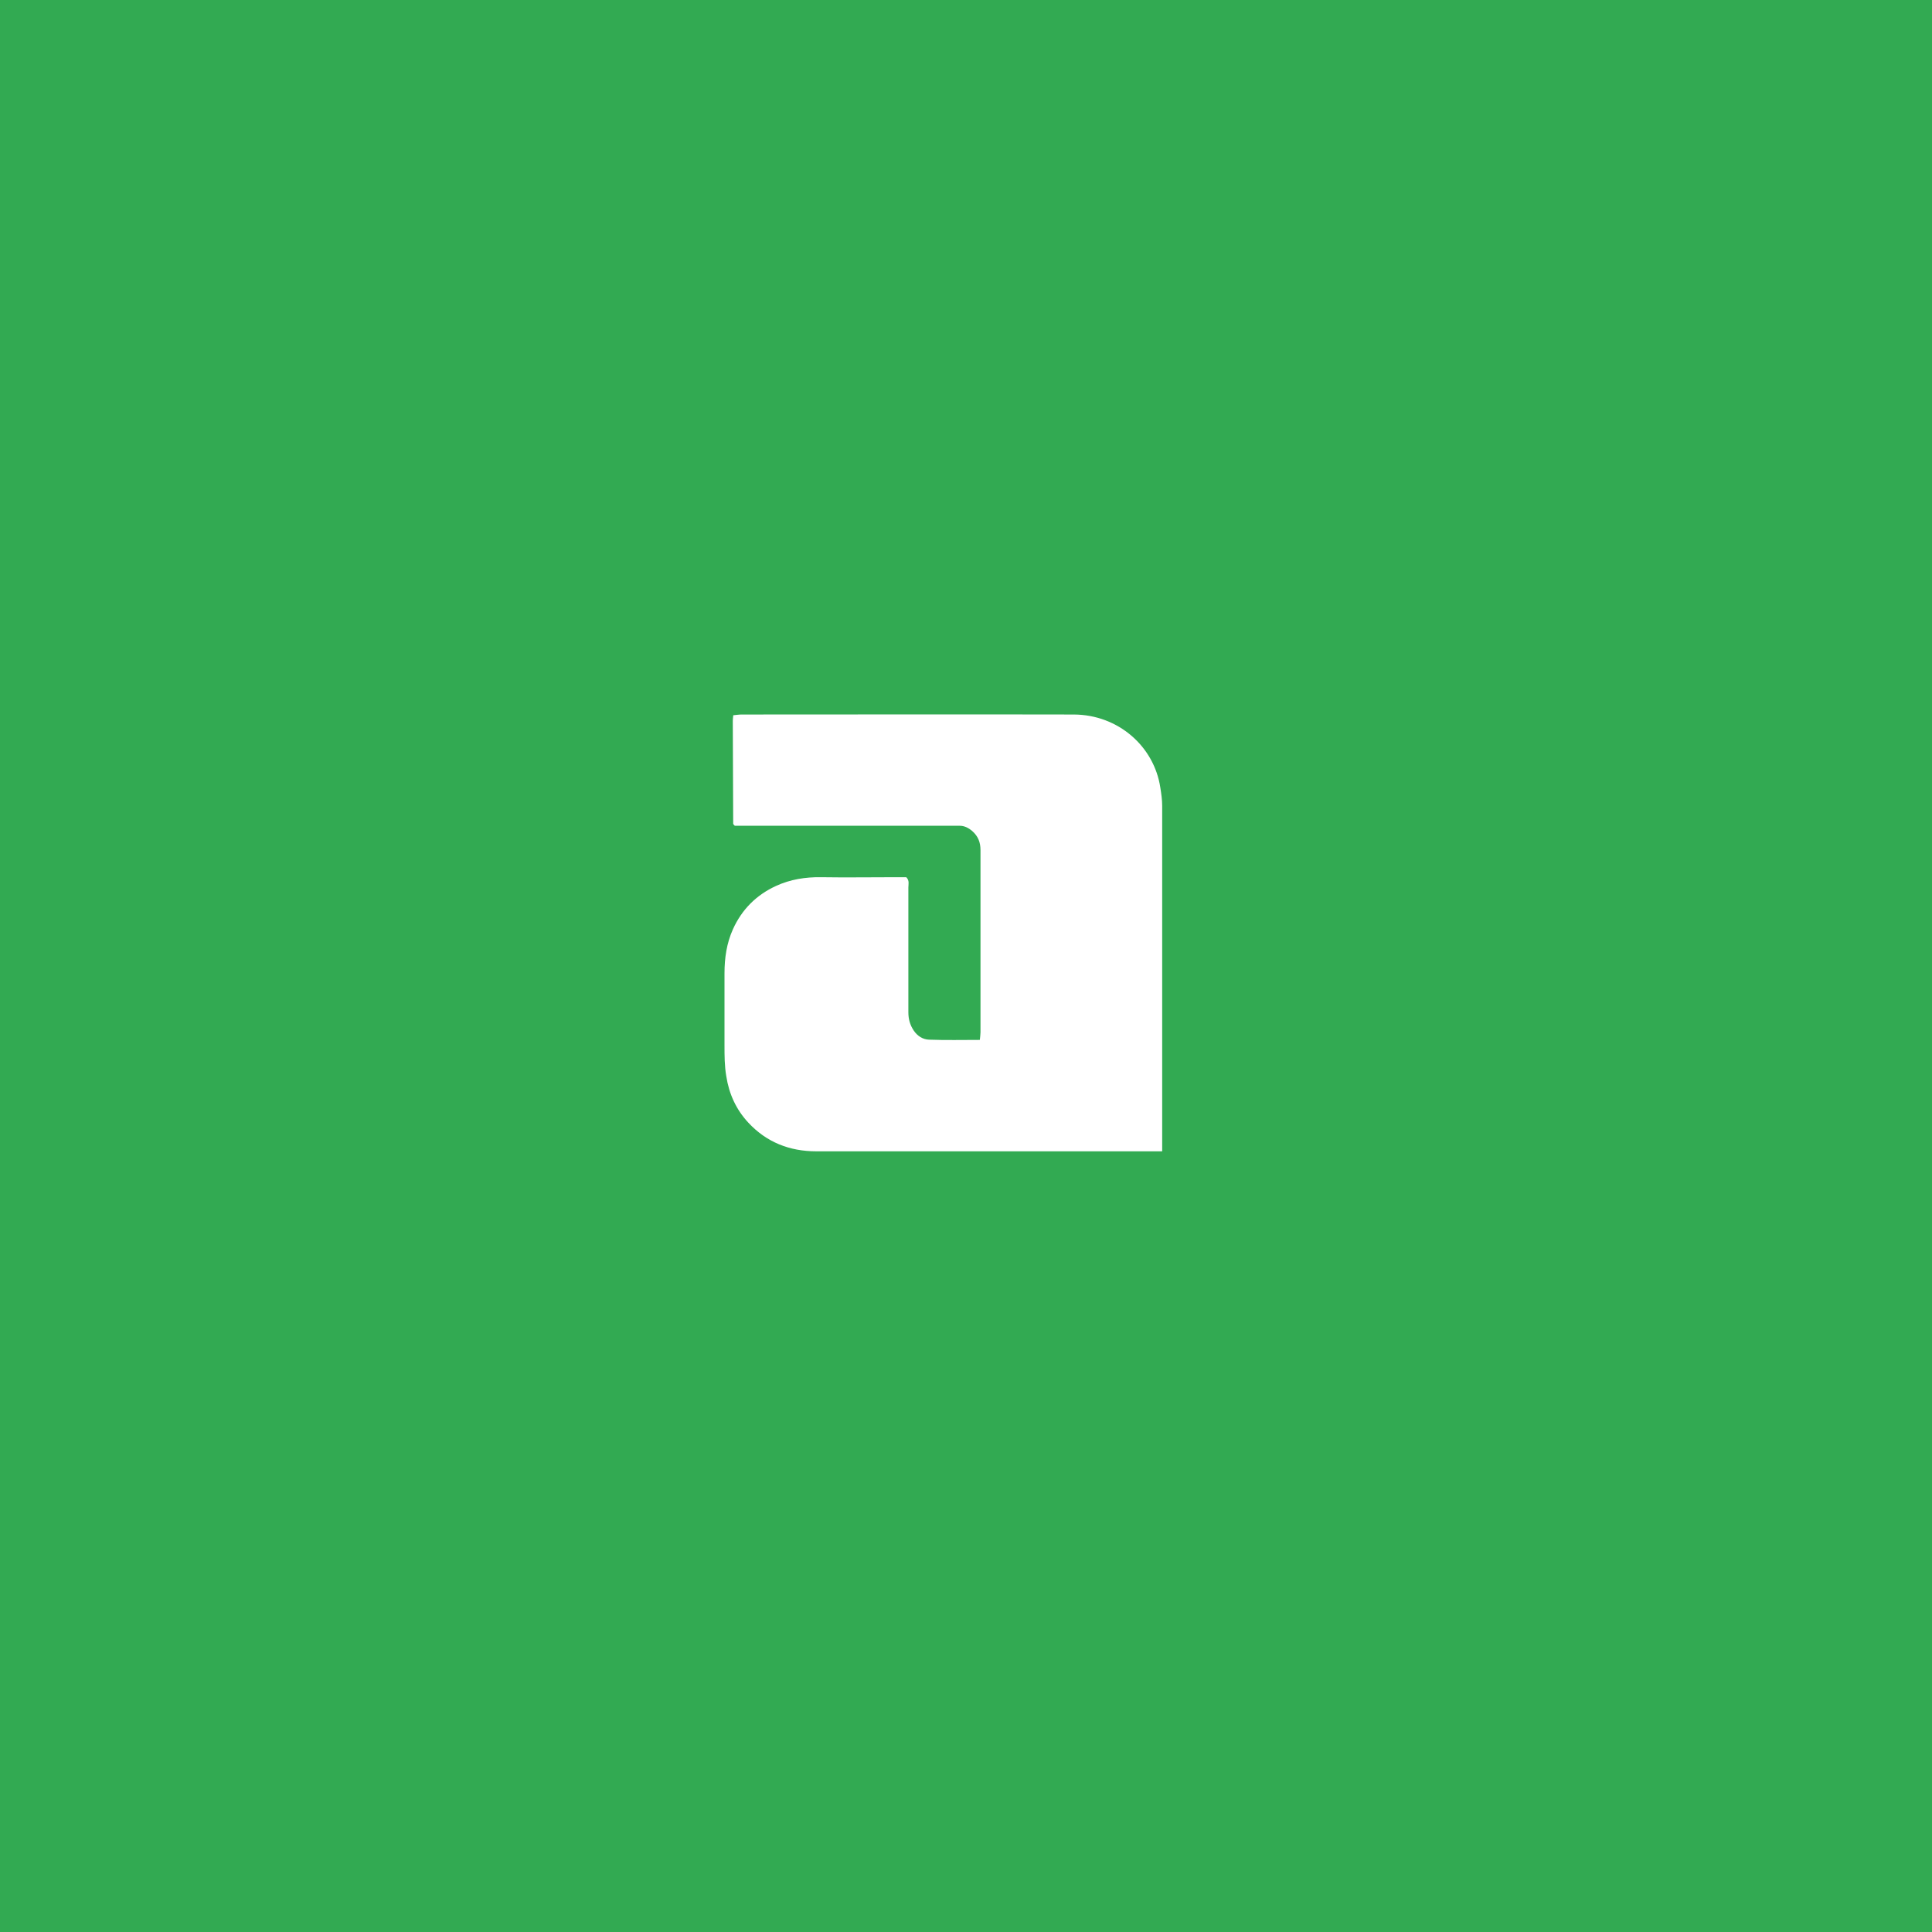 <svg width="24" height="24" viewBox="0 0 24 24" fill="none" xmlns="http://www.w3.org/2000/svg">
<rect width="24" height="24" fill="#32AA52"/>
<path d="M15.991 4H7.327L3 11.5L7.327 19H15.991L20.318 11.5L15.991 4Z" fill="#32AA52"/>
<path d="M14.436 14.302H14.291C12.908 14.302 11.523 14.302 10.139 14.302C9.81 14.302 9.522 14.19 9.295 13.945C9.144 13.782 9.056 13.589 9.022 13.368C9 13.24 9 13.113 9 12.985C9 12.687 9 12.388 9 12.09C9 11.9 9.027 11.717 9.104 11.545C9.215 11.298 9.396 11.117 9.641 11.005C9.817 10.924 10.005 10.894 10.199 10.897C10.511 10.902 10.823 10.897 11.135 10.897H11.258C11.3 10.939 11.284 10.985 11.284 11.025C11.284 11.541 11.284 12.056 11.284 12.573C11.284 12.657 11.303 12.73 11.35 12.801C11.397 12.871 11.464 12.912 11.539 12.915C11.747 12.923 11.957 12.918 12.172 12.918C12.175 12.881 12.18 12.853 12.18 12.824C12.18 12.07 12.18 11.315 12.18 10.56C12.18 10.463 12.15 10.388 12.078 10.324C12.031 10.284 11.98 10.257 11.917 10.258C11.878 10.258 11.84 10.258 11.801 10.258C10.956 10.258 10.109 10.258 9.264 10.258H9.128C9.119 10.25 9.118 10.247 9.114 10.243C9.111 10.24 9.108 10.237 9.108 10.233C9.106 9.807 9.104 9.381 9.103 8.954C9.103 8.934 9.106 8.912 9.109 8.885C9.146 8.882 9.178 8.876 9.212 8.876C10.587 8.876 11.962 8.873 13.339 8.876C13.891 8.878 14.337 9.272 14.414 9.784C14.426 9.859 14.437 9.935 14.437 10.01C14.437 11.392 14.437 12.774 14.437 14.156V14.3L14.436 14.302Z" fill="white"/>
</svg>
